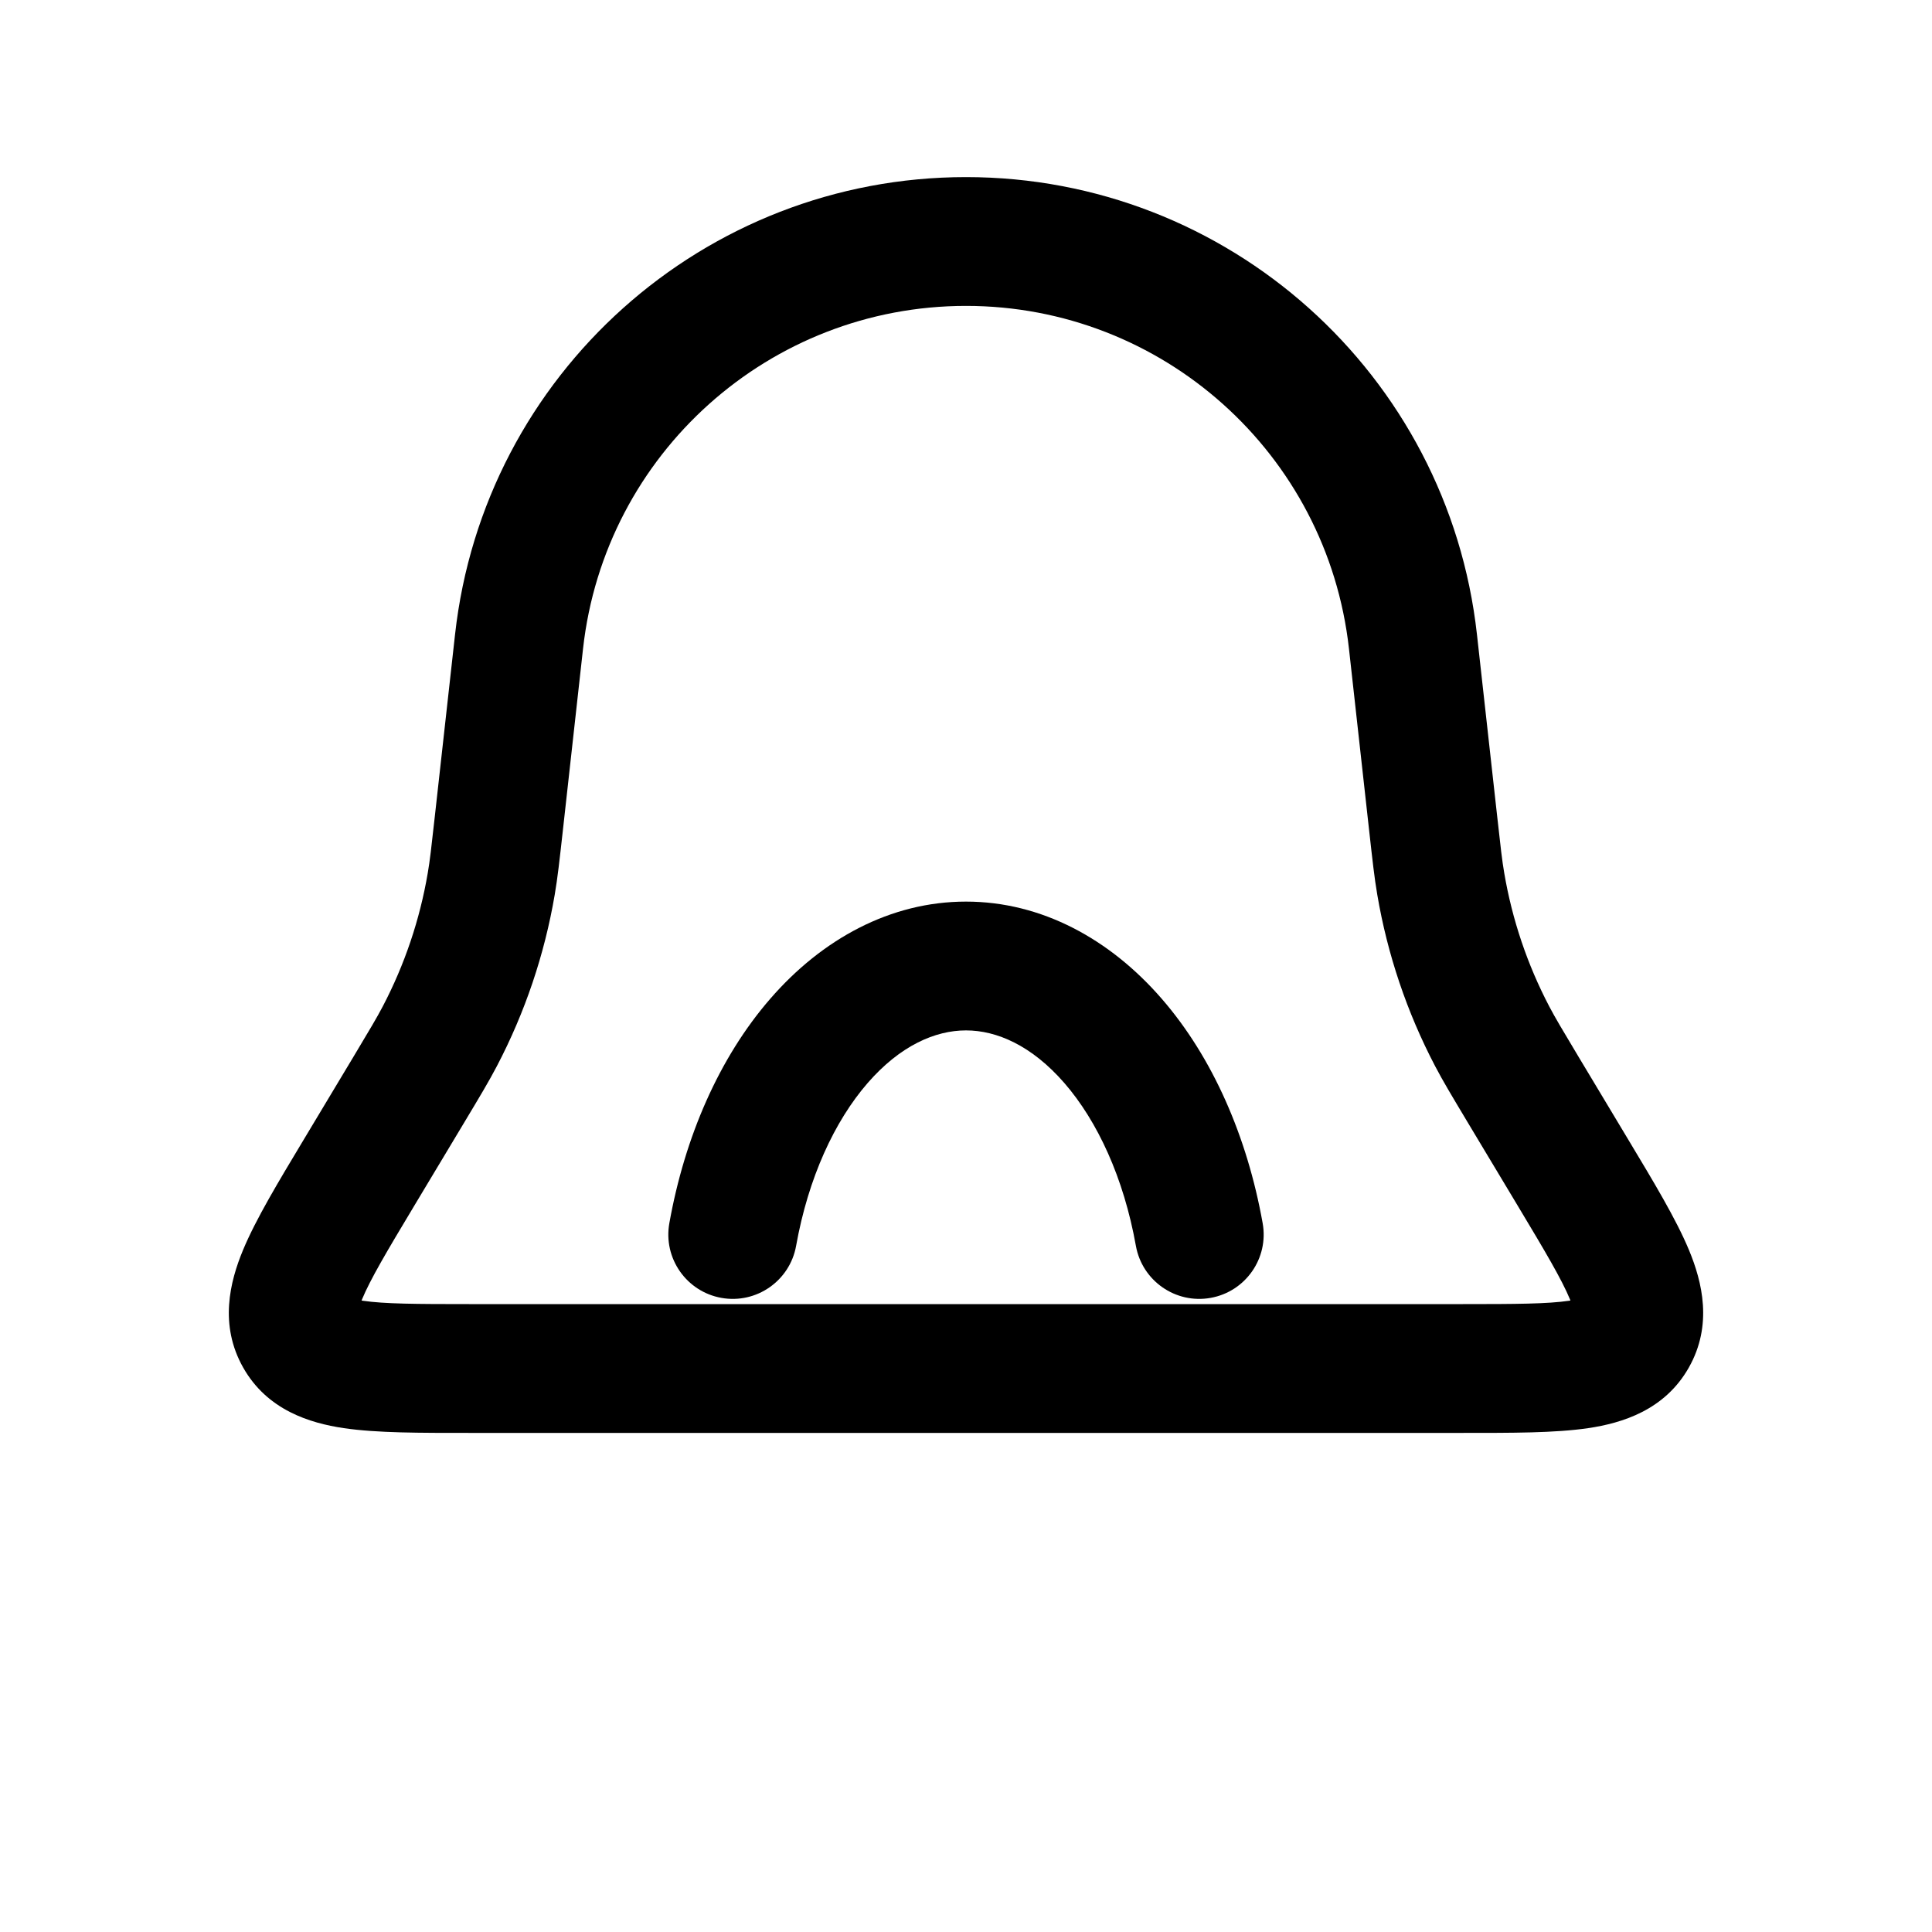 <svg width="60" height="60" viewBox="0 0 60 60" fill="none" xmlns="http://www.w3.org/2000/svg" xmlns:xlink="http://www.w3.org/1999/xlink">
<path d="M15.256,27.452L17.227,27.788L15.256,27.452ZM12.717,33.806L11.002,32.777L12.717,33.806ZM13.659,32.182L11.887,31.255L13.659,32.182ZM44.744,27.452L42.773,27.788L44.744,27.452ZM47.283,33.806L45.568,34.835L47.283,33.806ZM46.341,32.182L44.569,33.11L46.341,32.182ZM11.135,36.442L9.42,35.413L11.135,36.442ZM9.292,41.485L7.552,42.471L9.292,41.485ZM48.865,36.442L50.58,35.413L48.865,36.442ZM50.708,41.485L52.448,42.471L50.708,41.485ZM43.88,19.924L41.893,20.144L43.88,19.924ZM45.435,40.5L14.565,40.5L14.565,44.5L45.435,44.5L45.435,40.5ZM41.893,20.144L42.522,25.81L46.498,25.368L45.868,19.703L41.893,20.144ZM17.478,25.81L18.107,20.144L14.132,19.703L13.502,25.368L17.478,25.81ZM12.85,37.471L14.432,34.835L11.002,32.777L9.42,35.413L12.85,37.471ZM45.568,34.835L47.15,37.471L50.58,35.413L48.998,32.777L45.568,34.835ZM13.502,25.368C13.396,26.326 13.351,26.727 13.284,27.115L17.227,27.788C17.318,27.258 17.376,26.723 17.478,25.81L13.502,25.368ZM14.432,34.835C14.905,34.046 15.182,33.586 15.431,33.11L11.887,31.255C11.704,31.604 11.497,31.95 11.002,32.777L14.432,34.835ZM13.284,27.115C13.038,28.56 12.567,29.957 11.887,31.255L15.431,33.11C16.305,31.441 16.911,29.645 17.227,27.788L13.284,27.115ZM42.522,25.81C42.624,26.723 42.682,27.258 42.773,27.788L46.716,27.115C46.649,26.727 46.604,26.326 46.498,25.368L42.522,25.81ZM48.998,32.777C48.503,31.95 48.296,31.604 48.113,31.255L44.569,33.11C44.818,33.586 45.096,34.046 45.568,34.835L48.998,32.777ZM42.773,27.788C43.089,29.645 43.695,31.441 44.569,33.11L48.113,31.255C47.433,29.957 46.962,28.56 46.716,27.115L42.773,27.788ZM14.565,40.5C12.931,40.5 11.936,40.495 11.263,40.395C10.604,40.297 10.857,40.19 11.032,40.5L7.552,42.471C8.301,43.795 9.625,44.196 10.676,44.352C11.712,44.505 13.066,44.5 14.565,44.5L14.565,40.5ZM9.42,35.413C8.649,36.698 7.948,37.856 7.546,38.824C7.139,39.806 6.802,41.146 7.552,42.471L11.032,40.5C11.208,40.81 10.986,40.972 11.241,40.357C11.502,39.728 12.009,38.872 12.85,37.471L9.42,35.413ZM45.435,44.5C46.934,44.5 48.288,44.505 49.324,44.352C50.375,44.196 51.699,43.795 52.448,42.471L48.968,40.5C49.143,40.19 49.396,40.297 48.737,40.395C48.064,40.495 47.069,40.5 45.435,40.5L45.435,44.5ZM47.15,37.471C47.991,38.872 48.498,39.728 48.759,40.357C49.014,40.972 48.792,40.81 48.968,40.5L52.448,42.471C53.198,41.146 52.861,39.806 52.454,38.824C52.052,37.856 51.351,36.698 50.58,35.413L47.15,37.471ZM30,9.5C36.097,9.5 41.219,14.085 41.893,20.144L45.868,19.703C44.97,11.617 38.135,5.5 30,5.5L30,9.5ZM30,5.5C21.865,5.5 15.03,11.617 14.132,19.703L18.107,20.144C18.781,14.085 23.903,9.5 30,9.5L30,5.5Z" fill="#000000"/>
<path d="M35.276,38.69C35.47,39.777 36.509,40.501 37.596,40.307C38.684,40.113 39.408,39.074 39.213,37.987L35.276,38.69ZM34.566,32.325L33.056,33.636L34.566,32.325ZM30,30L30,32L30,30ZM20.787,37.987C20.592,39.074 21.317,40.113 22.404,40.307C23.491,40.501 24.53,39.777 24.724,38.69L20.787,37.987ZM39.213,37.987C38.736,35.316 37.669,32.847 36.075,31.013L33.056,33.636C34.082,34.818 34.898,36.576 35.276,38.69L39.213,37.987ZM36.075,31.013C34.473,29.168 32.351,28 30,28L30,32C30.951,32 32.039,32.466 33.056,33.636L36.075,31.013ZM30,28C27.649,28 25.527,29.168 23.925,31.013L26.944,33.636C27.961,32.466 29.049,32 30,32L30,28ZM23.925,31.013C22.331,32.847 21.264,35.316 20.787,37.987L24.724,38.69C25.102,36.576 25.918,34.818 26.944,33.636L23.925,31.013Z" transform="rotate(360 30 41.25)" fill="#000000"/>
</svg>
